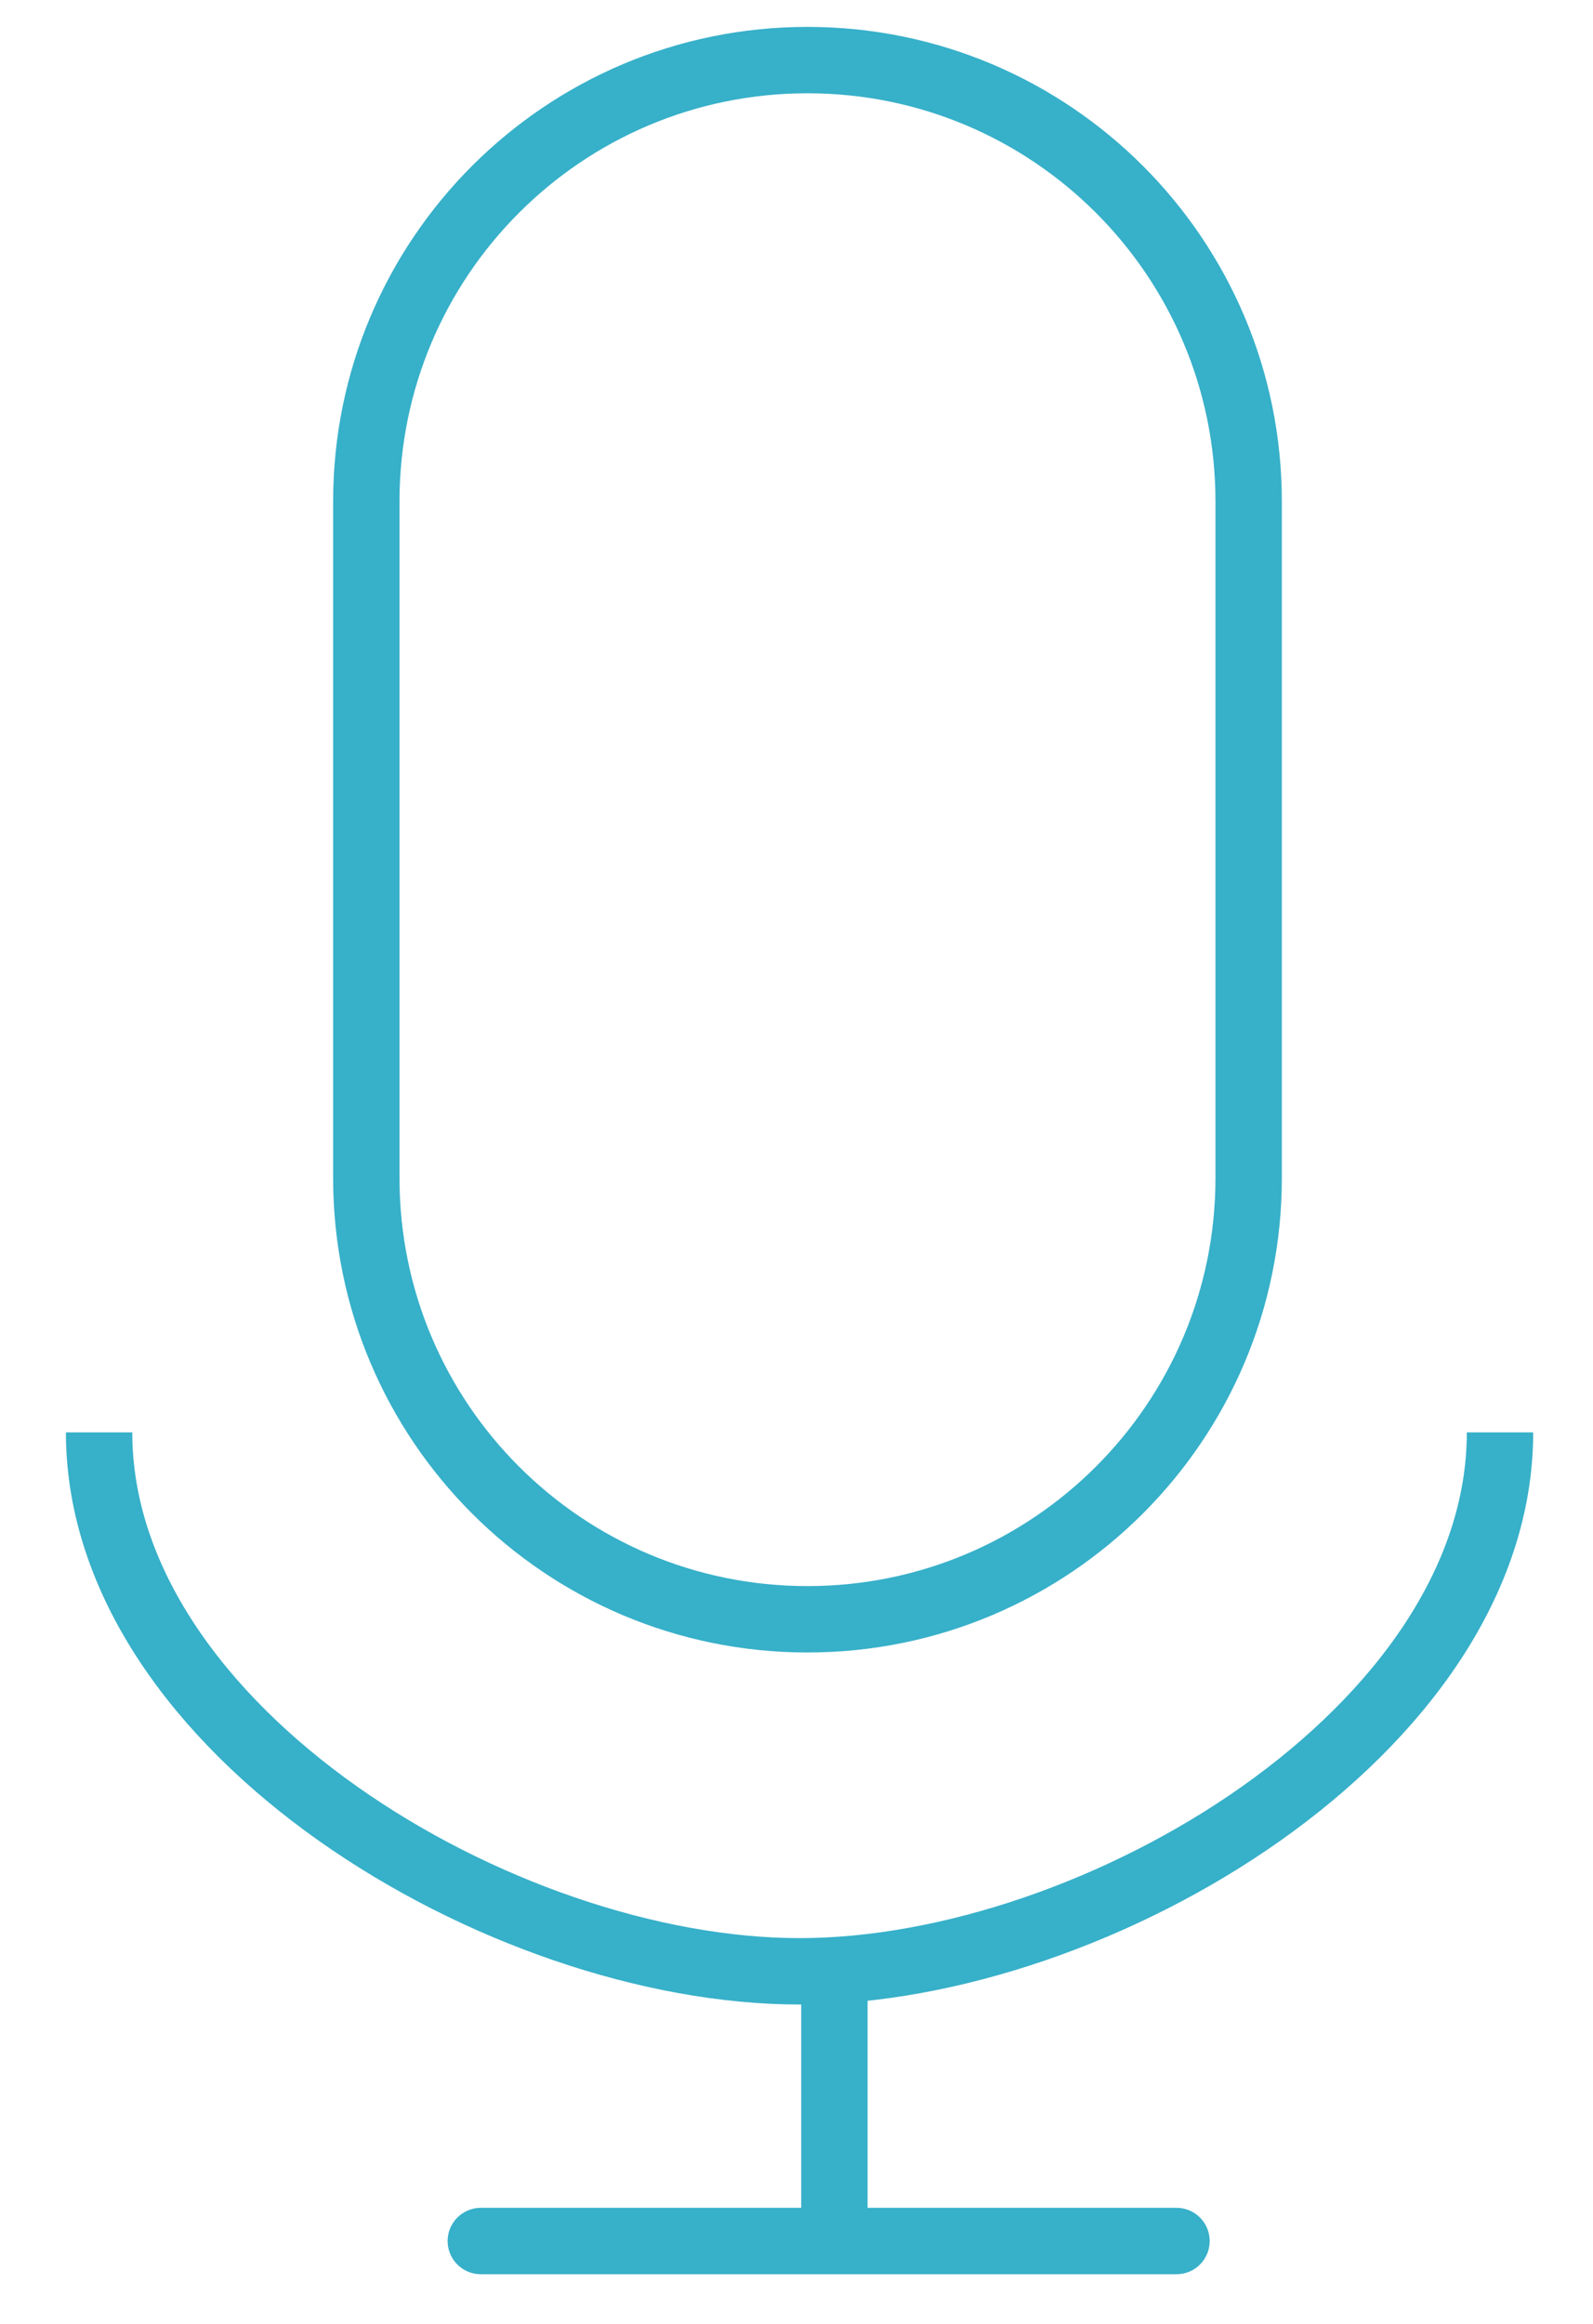 <?xml version="1.0" encoding="UTF-8" standalone="no"?>
<svg width="24px" height="35px" viewBox="0 0 24 35" version="1.1" xmlns="http://www.w3.org/2000/svg" xmlns:xlink="http://www.w3.org/1999/xlink">
    <!-- Generator: sketchtool 3.8.3 (29802) - http://www.bohemiancoding.com/sketch -->
    <title>5FB3E1E2-79B1-410D-95E9-48A8ECD5A11A</title>
    <desc>Created with sketchtool.</desc>
    <defs></defs>
    <g id="UGC-Upload-Flow" stroke="none" stroke-width="1" fill="none" fill-rule="evenodd">
        <g id="02-MediaCenter-Small---UGC-Upload---Landing" transform="translate(-85, -777)" stroke="#37B0C9">
            <g id="ic-audio" transform="translate(86, 777)">
                <g id="Group-12-Copy">
                    <path d="M11.165,0.905 C7.495,0.905 4.519,3.881 4.519,7.551 L4.519,17.743 C4.519,21.413 7.495,24.388 11.165,24.388 C14.836,24.388 17.812,21.413 17.812,17.743 L17.812,7.551 C17.812,3.881 14.836,0.905 11.165,0.905 L11.165,0.905 Z" id="Stroke-1"></path>
                    <path d="M0.493,21.573 C0.493,26.056 6.562,29.69 11.046,29.69 C15.529,29.69 21.599,26.056 21.599,21.573" id="Stroke-3"></path>
                    <path d="M11.571,29.624 L11.571,34.125" id="Stroke-5"></path>
                    <path d="M6.244,33.752 L16.725,33.752" id="Stroke-126-Copy" stroke-linecap="round" stroke-linejoin="round"></path>
                </g>
            </g>
        </g>
    </g>
</svg>